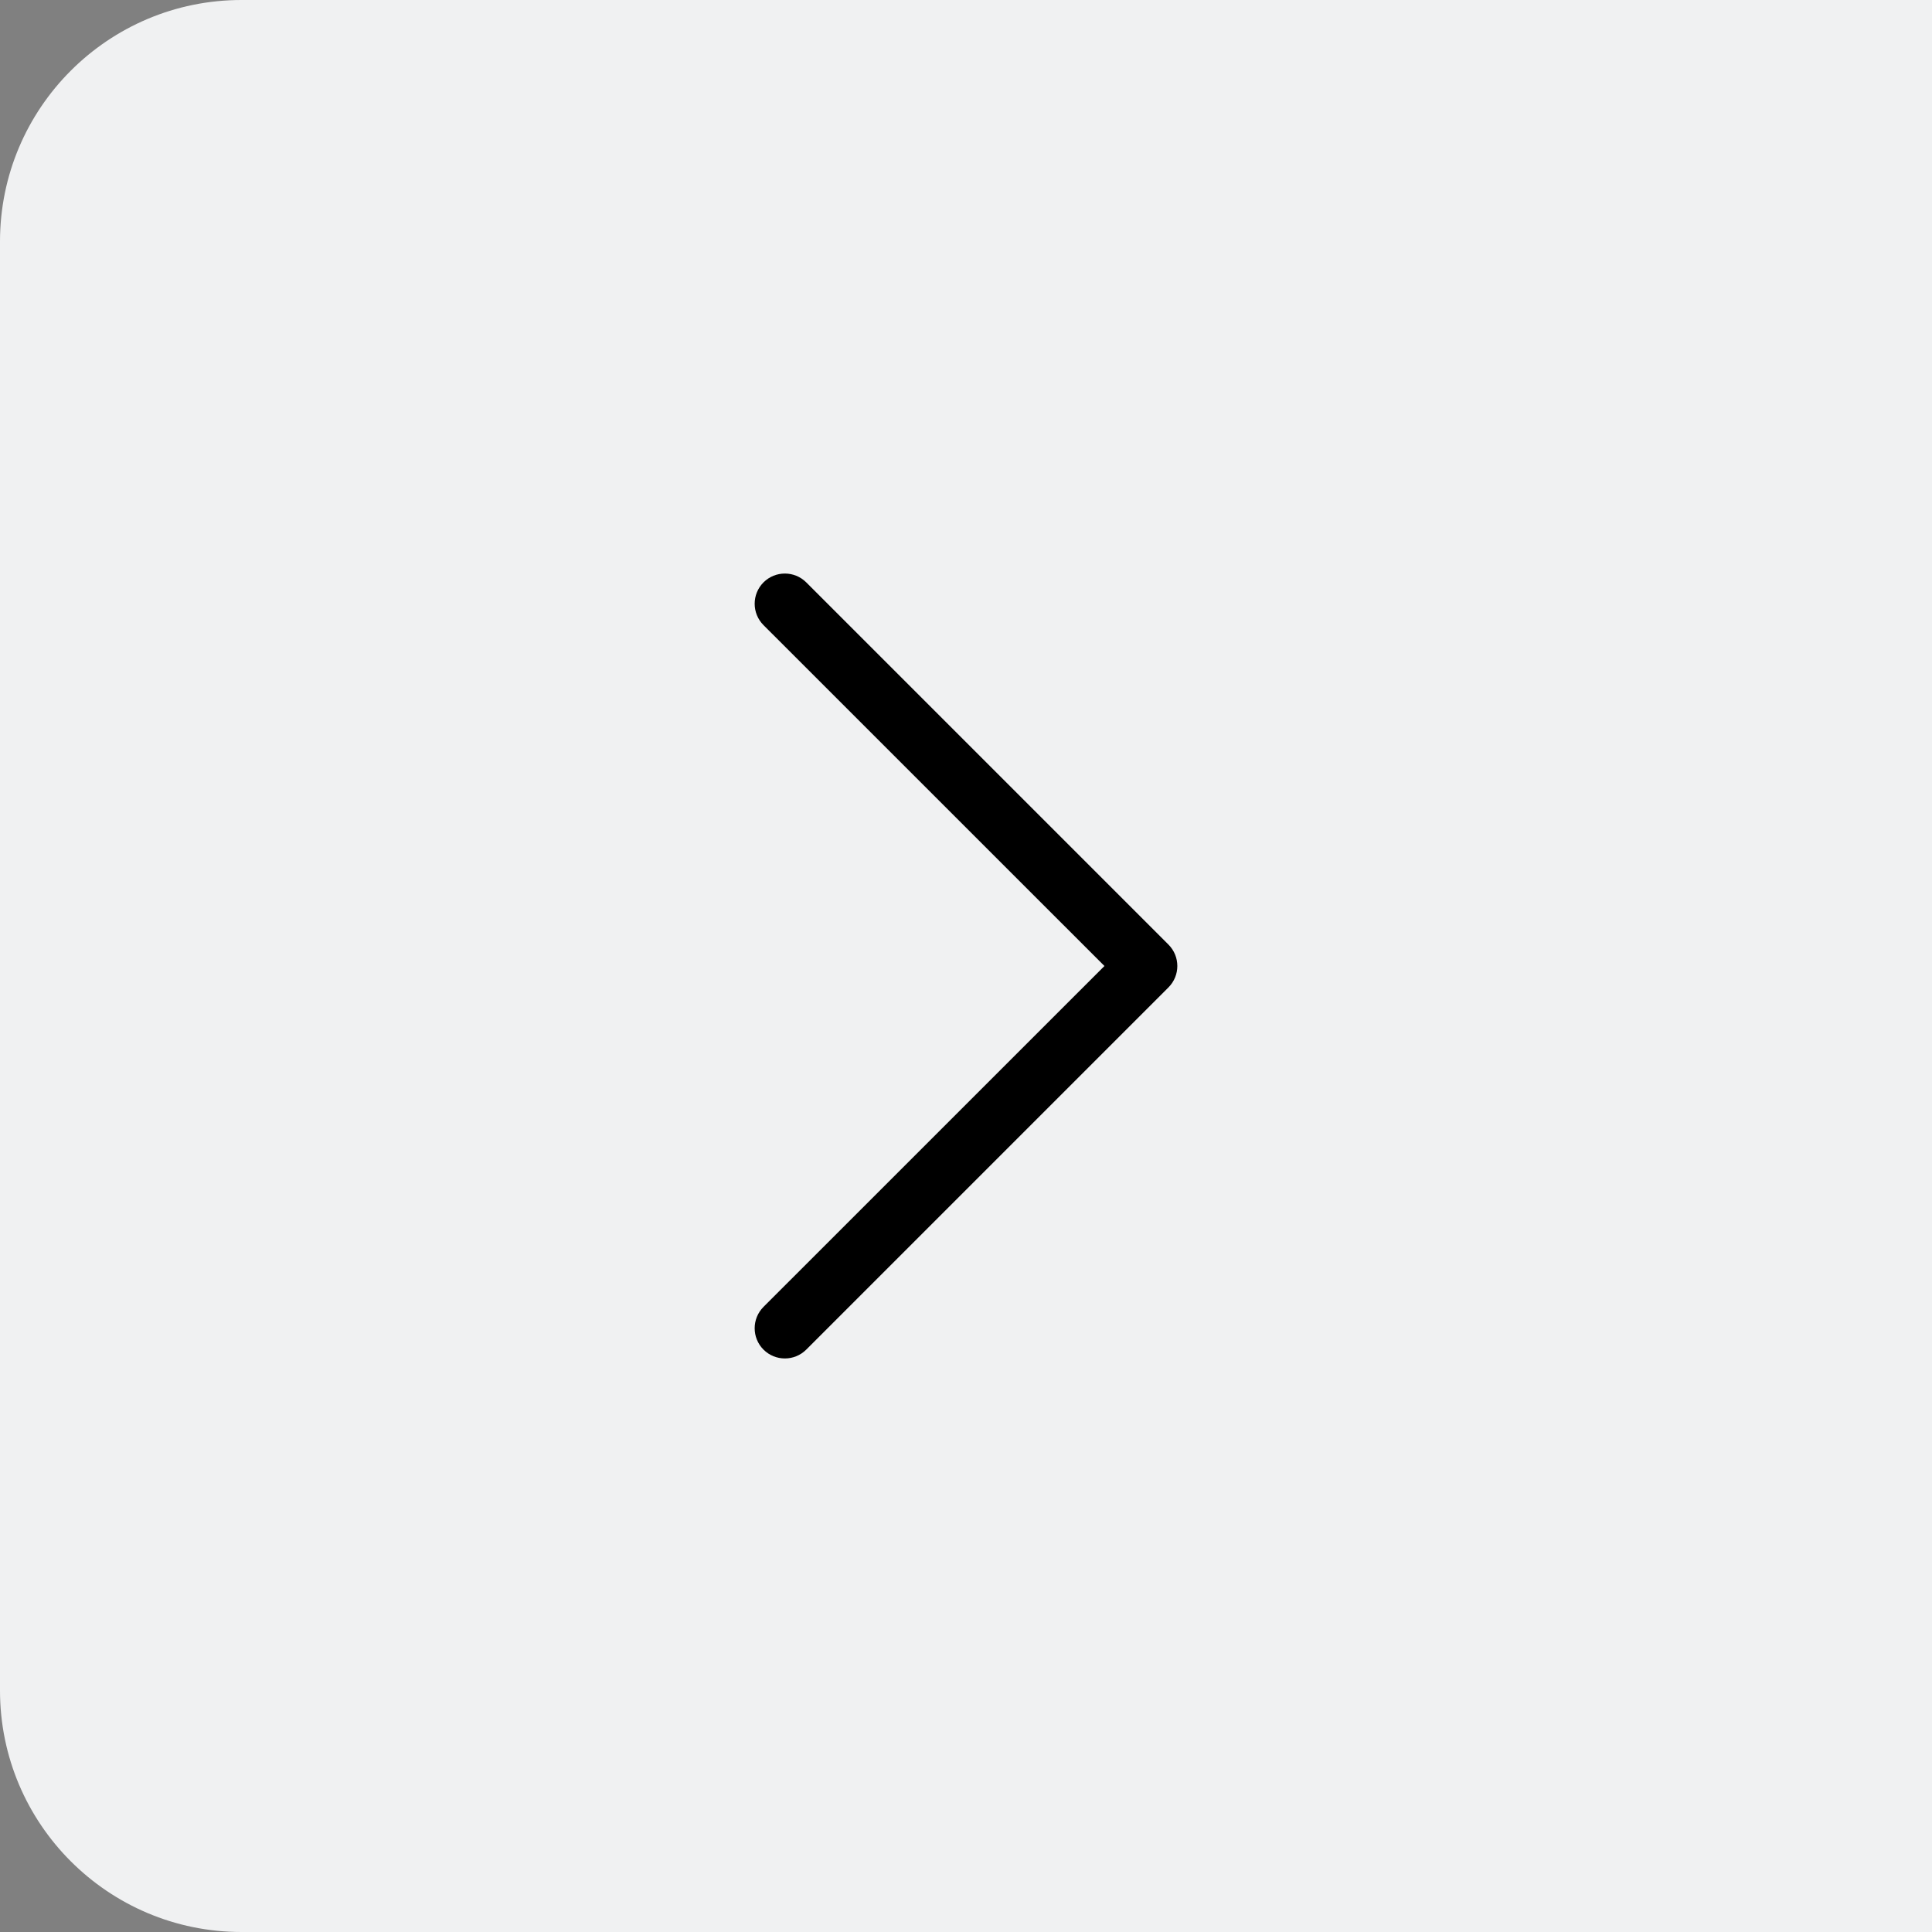 <svg width="32" height="32" viewBox="0 0 32 32" fill="none" xmlns="http://www.w3.org/2000/svg">
<rect x="0" y="0" width="32" height="32" fill="#808080" stroke="none"/>
<path d="M0 4C0 1.791 1.791 0 4 0H32V32H4C1.791 32 0 30.209 0 28V4Z" fill="#F0F1F2"/>
<path fill-rule="evenodd" clip-rule="evenodd" d="M12.646 9.646C12.842 9.451 13.158 9.451 13.354 9.646L19.354 15.646C19.549 15.842 19.549 16.158 19.354 16.354L13.354 22.354C13.158 22.549 12.842 22.549 12.646 22.354C12.451 22.158 12.451 21.842 12.646 21.646L18.293 16L12.646 10.354C12.451 10.158 12.451 9.842 12.646 9.646Z" fill="black"/>
</svg>

